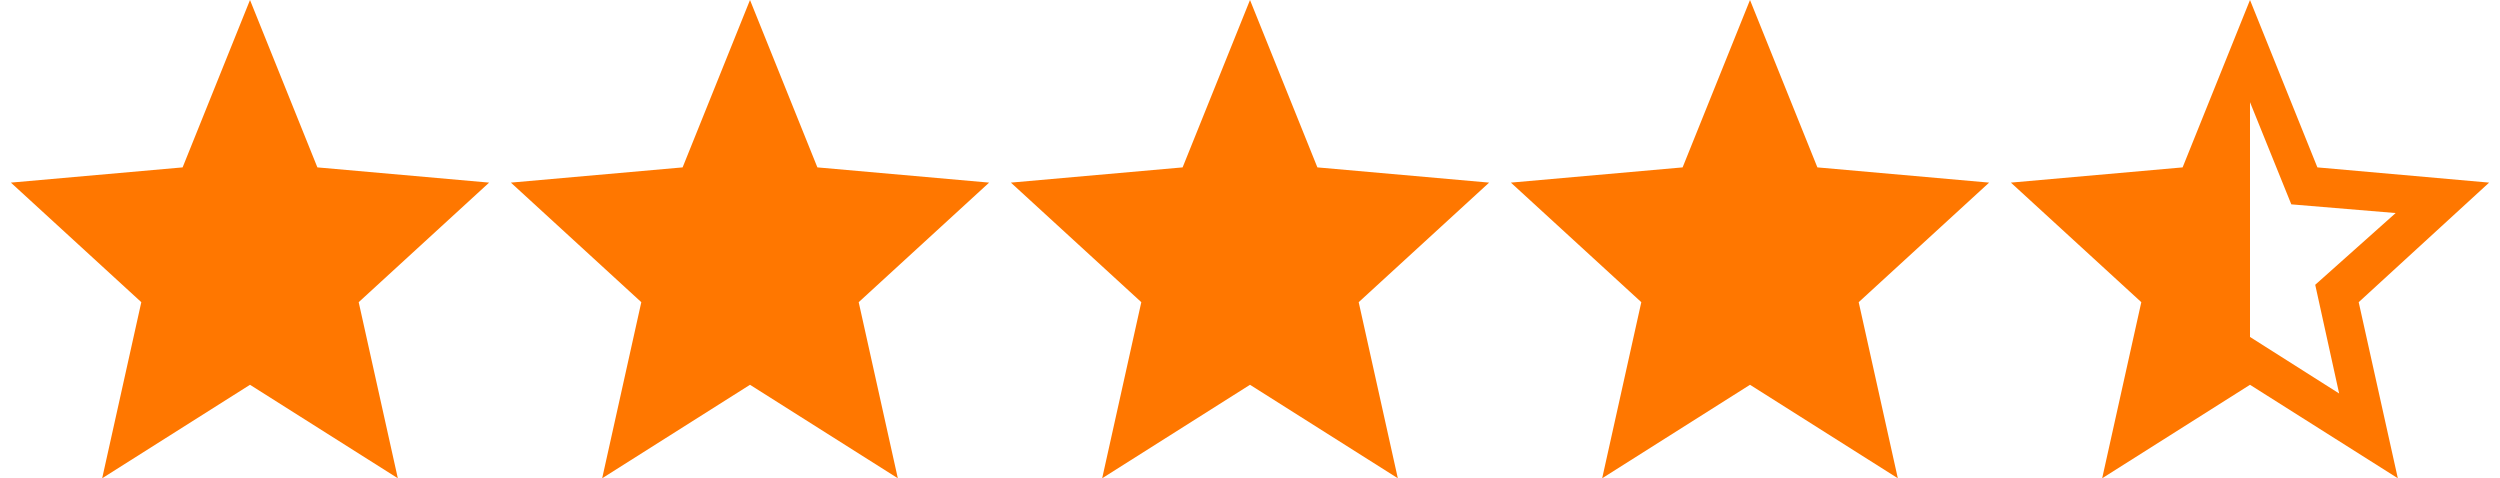 <svg id="svg-stars45" xmlns="http://www.w3.org/2000/svg" viewBox="0 0 115 22"><title>Rating:4.5</title><path d="M57.5,17.7,64.3,22l-1.8-8.1,6-5.5-7.9-.7L57.5,0,54.4,7.7l-7.9.7,6,5.5L50.7,22Z" fill="#f70"/><path d="M34.5,17.7,41.3,22l-1.8-8.1,6-5.5-7.9-.7L34.5,0,31.4,7.7l-7.9.7,6,5.5L27.7,22Z" fill="#f70"/><path d="M11.5,17.7,18.3,22l-1.8-8.1,6-5.5-7.9-.7L11.5,0,8.4,7.7.5,8.4l6,5.5L4.7,22Z" fill="#f70"/><path d="M80.5,17.7,87.3,22l-1.8-8.1,6-5.5-7.9-.7L80.5,0,77.4,7.7l-7.9.7,6,5.5L73.7,22Z" fill="#f70"/><path d="M114.5,8.4l-7.9-.7L103.5,0l-3.1,7.7-7.9.7,6,5.5L96.7,22l6.8-4.3,6.8,4.3-1.8-8.1Zm-11,7.1V4.7l1.9,4.7,4.8.4-3.7,3.3,1.1,5Z" fill="#f70"/></svg>